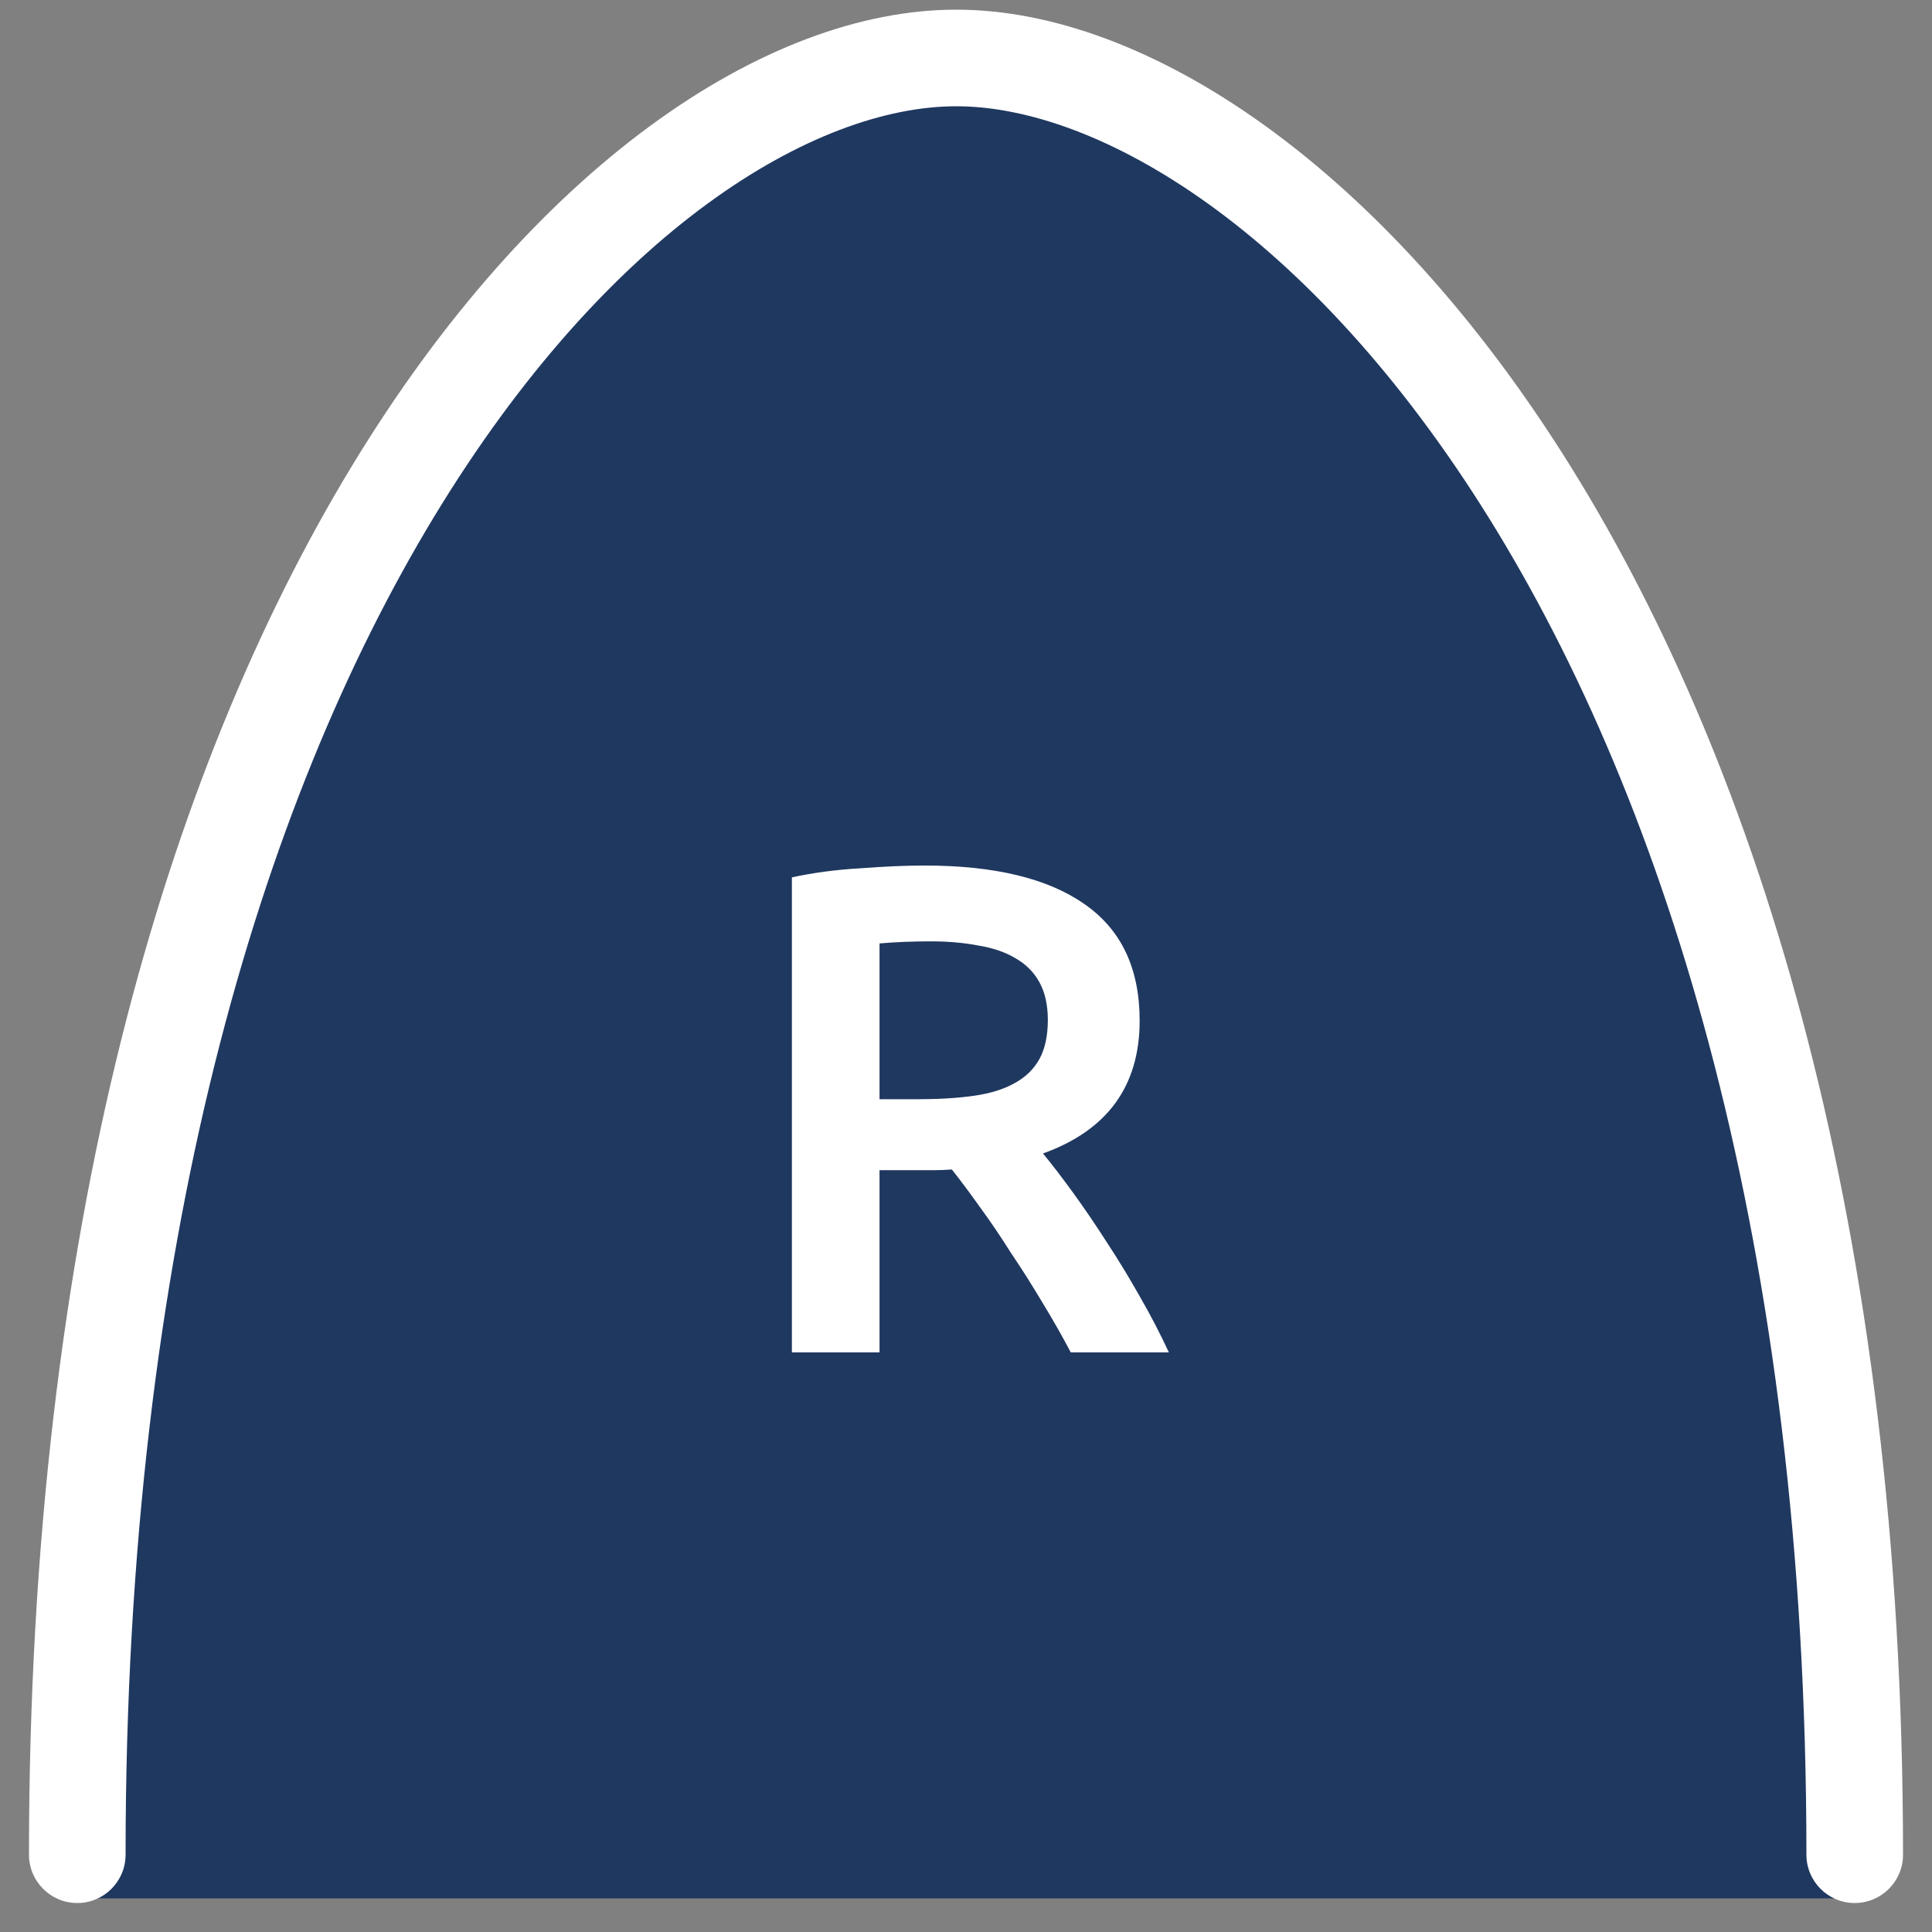 <svg width="50" height="50" viewBox="0 0 50 50" fill="none" xmlns="http://www.w3.org/2000/svg">
<rect x="0" y="0" width="50" height="50" fill="#808080" stroke="none"/>
<g clip-path="url(#clip0_609_621)">
<path d="M24.747 1.5C16.154 1.5 2 17.125 2 49.13L48 49.13C48 17.125 33.341 1.5 24.747 1.5Z" fill="#1F3860"/>
<path fill-rule="evenodd" clip-rule="evenodd" d="M2 49.25C2.69 49.25 3.25 48.69 3.25 48C3.25 32.175 6.75 20.785 11.221 13.395C15.737 5.93 21.092 2.75 24.747 2.75C28.413 2.75 33.894 5.942 38.535 13.408C43.128 20.797 46.75 32.183 46.75 48C46.75 48.69 47.31 49.25 48 49.25C48.69 49.25 49.25 48.69 49.25 48C49.25 31.811 45.543 19.947 40.658 12.088C35.82 4.305 29.674 0.25 24.747 0.25C19.809 0.25 13.79 4.318 9.082 12.101C4.327 19.959 0.75 31.819 0.75 48C0.75 48.69 1.31 49.25 2 49.25Z" fill="white"/>
<path d="M23.932 22.4C25.732 22.4 27.106 22.73 28.054 23.39C29.014 24.05 29.494 25.058 29.494 26.414C29.494 28.106 28.66 29.252 26.992 29.852C27.22 30.128 27.478 30.464 27.766 30.86C28.054 31.256 28.348 31.688 28.648 32.156C28.948 32.612 29.236 33.086 29.512 33.578C29.788 34.058 30.034 34.532 30.25 35H27.712C27.484 34.568 27.238 34.136 26.974 33.704C26.71 33.26 26.44 32.834 26.164 32.426C25.9 32.006 25.636 31.616 25.372 31.256C25.108 30.884 24.862 30.554 24.634 30.266C24.466 30.278 24.322 30.284 24.202 30.284C24.082 30.284 23.968 30.284 23.86 30.284H22.762V35H20.494V22.706C21.046 22.586 21.634 22.508 22.258 22.472C22.882 22.424 23.44 22.4 23.932 22.4ZM24.094 24.362C23.614 24.362 23.17 24.38 22.762 24.416V28.448H23.752C24.304 28.448 24.79 28.418 25.21 28.358C25.63 28.298 25.978 28.19 26.254 28.034C26.542 27.878 26.758 27.668 26.902 27.404C27.046 27.14 27.118 26.804 27.118 26.396C27.118 26.012 27.046 25.688 26.902 25.424C26.758 25.16 26.548 24.95 26.272 24.794C26.008 24.638 25.69 24.53 25.318 24.47C24.946 24.398 24.538 24.362 24.094 24.362Z" fill="white"/>
</g>
<defs>
<clipPath id="clip0_609_621">
<rect width="50" height="50" fill="white"/>
</clipPath>
</defs>
</svg>
